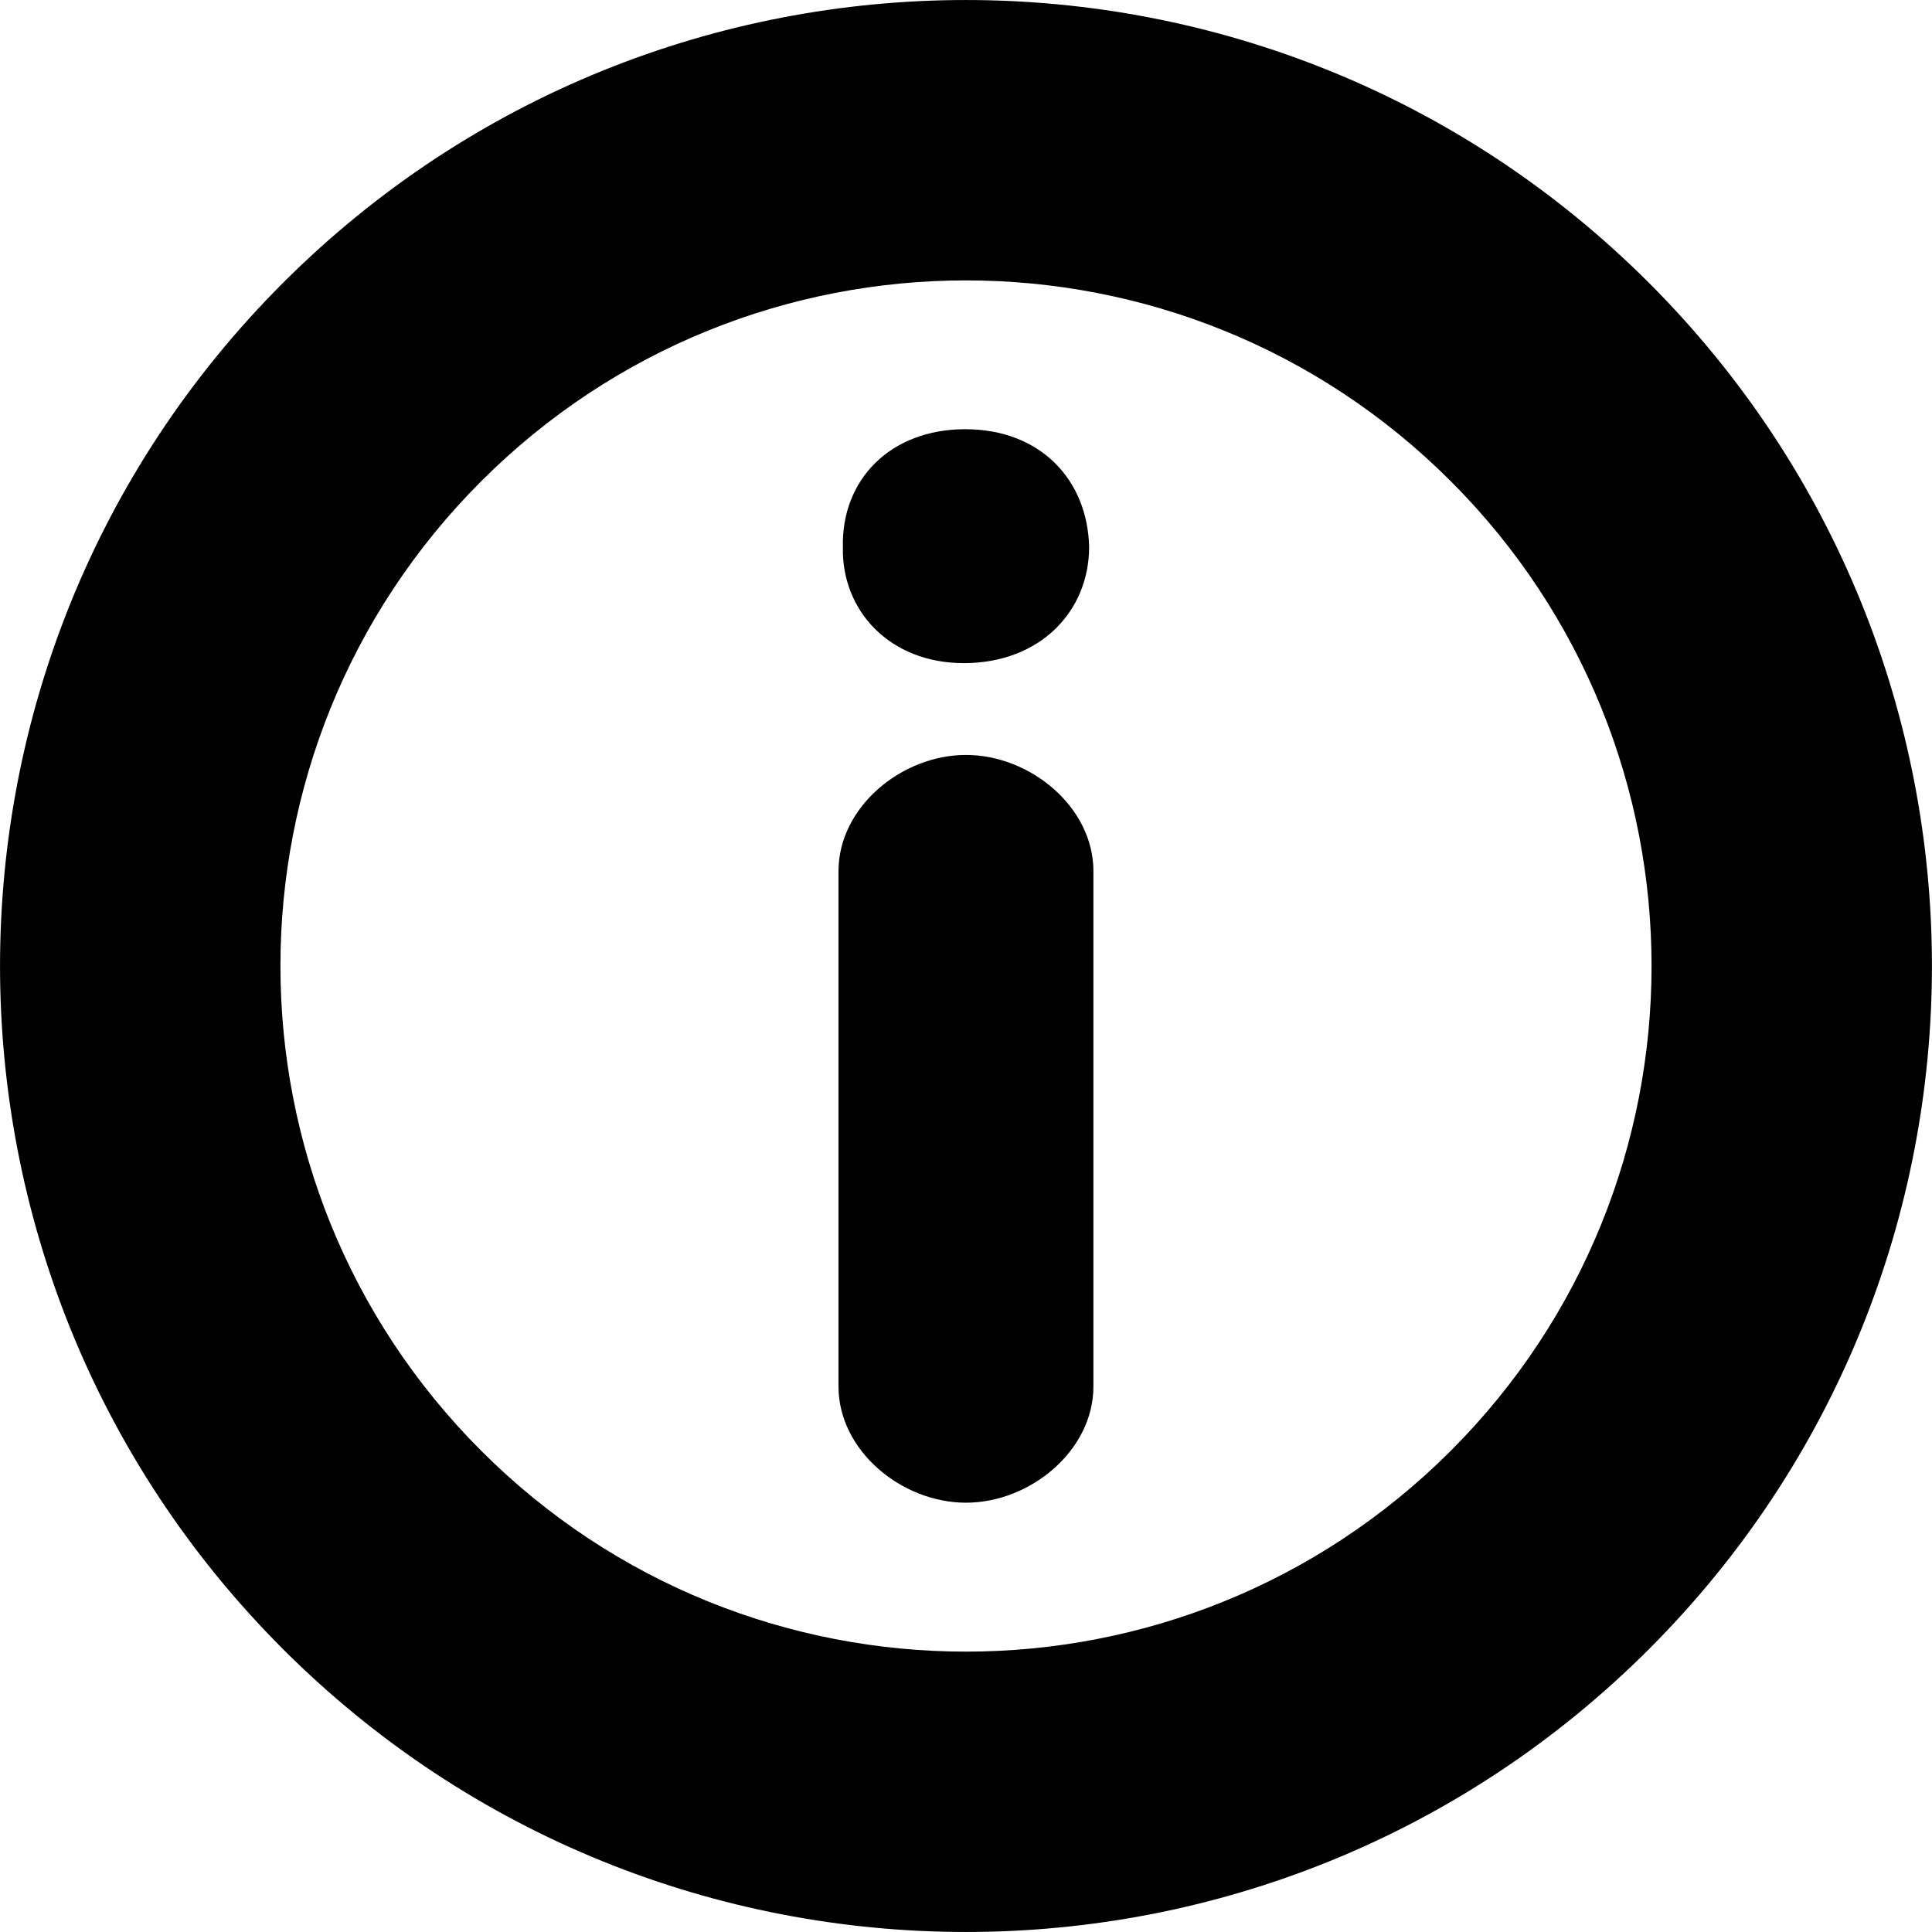 <?xml version="1.0" encoding="iso-8859-1"?>
<!-- Generator: Adobe Illustrator 16.0.0, SVG Export Plug-In . SVG Version: 6.00 Build 0)  -->
<!DOCTYPE svg PUBLIC "-//W3C//DTD SVG 1.1//EN" "http://www.w3.org/Graphics/SVG/1.1/DTD/svg11.dtd">
<svg version="1.1" id="Capa_1" xmlns="http://www.w3.org/2000/svg" xmlns:xlink="http://www.w3.org/1999/xlink" x="0px" y="0px"
	 width="45.476px" height="45.475px" viewBox="0 0 45.476 45.475" style="enable-background:new 0 0 45.476 45.475;"
	 xml:space="preserve">
<g>
	<g>
		<path d="M38.816,6.66c-8.879-8.879-23.276-8.88-32.156,0c-8.879,8.88-8.879,23.276,0,32.156c8.88,8.879,23.276,8.88,32.156,0
			C47.694,29.936,47.694,15.54,38.816,6.66z M34.149,34.149c-6.304,6.304-16.521,6.303-22.822,0s-6.302-16.52,0-22.822
			c6.303-6.303,16.521-6.302,22.822,0C40.45,17.629,40.45,27.846,34.149,34.149z"/>
		<path d="M22.737,17.77c-1.512,0-3,1.225-3,2.735v12.131c0,1.511,1.488,2.735,3,2.735c1.511,0,3-1.226,3-2.735V20.505
			C25.737,18.995,24.248,17.77,22.737,17.77z"/>
		<path d="M22.72,10.103c-1.764,0-2.915,1.188-2.88,2.771c-0.035,1.512,1.116,2.735,2.844,2.735c1.802,0,2.952-1.224,2.952-2.735
			C25.6,11.291,24.485,10.103,22.72,10.103z"/>
	</g>
</g>
<g>
</g>
<g>
</g>
<g>
</g>
<g>
</g>
<g>
</g>
<g>
</g>
<g>
</g>
<g>
</g>
<g>
</g>
<g>
</g>
<g>
</g>
<g>
</g>
<g>
</g>
<g>
</g>
<g>
</g>
</svg>
